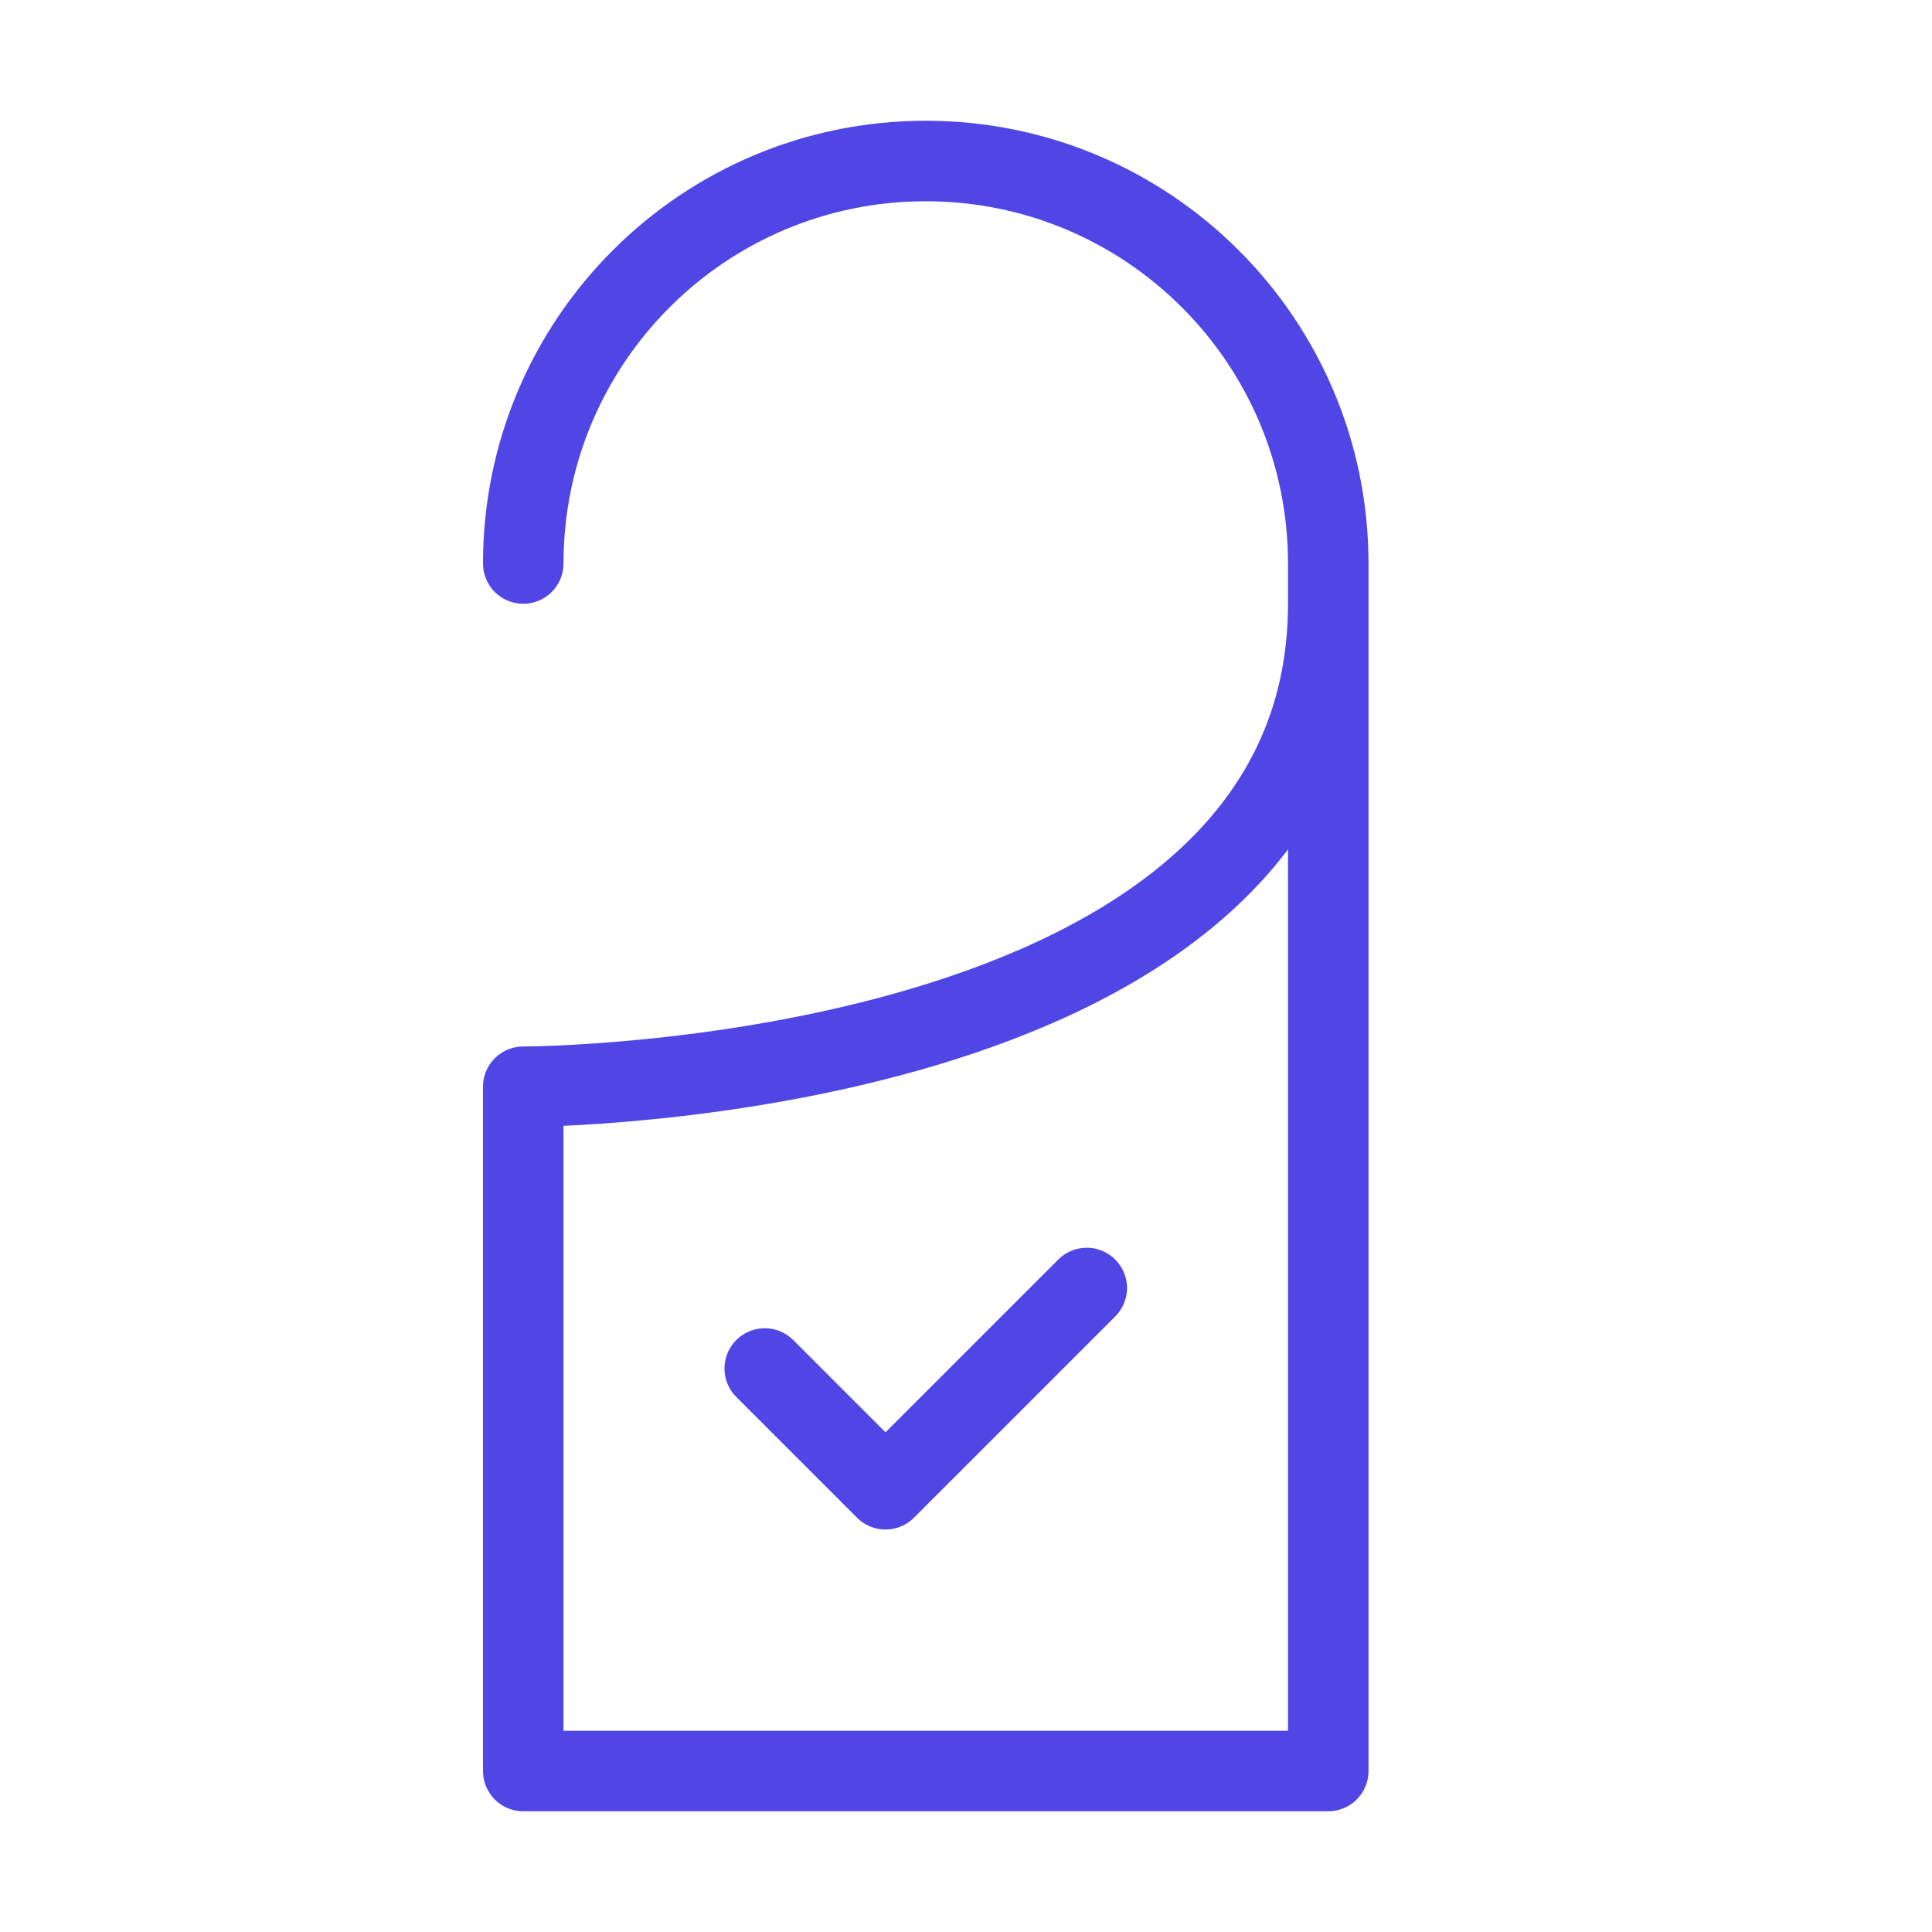<?xml version="1.0" encoding="UTF-8"?>
<svg width="38" height="38" viewBox="0 0 48 48" fill="none" xmlns="http://www.w3.org/2000/svg">
  <path d="M13 27C13 27 33 27 33 15V44H13V27Z" fill="none"/>
  <path d="M33 15V14C33 8.477 28.523 4 23 4C17.477 4 13 8.477 13 14M33 15C33 27 13 27 13 27V44H33V15Z"
        stroke="#4f46e5" stroke-width="2" stroke-linecap="round" stroke-linejoin="round"/>
  <path d="M19 34L22 37L27 32" stroke="#4f46e5" stroke-width="2" stroke-linecap="round" stroke-linejoin="round"/>
</svg>
